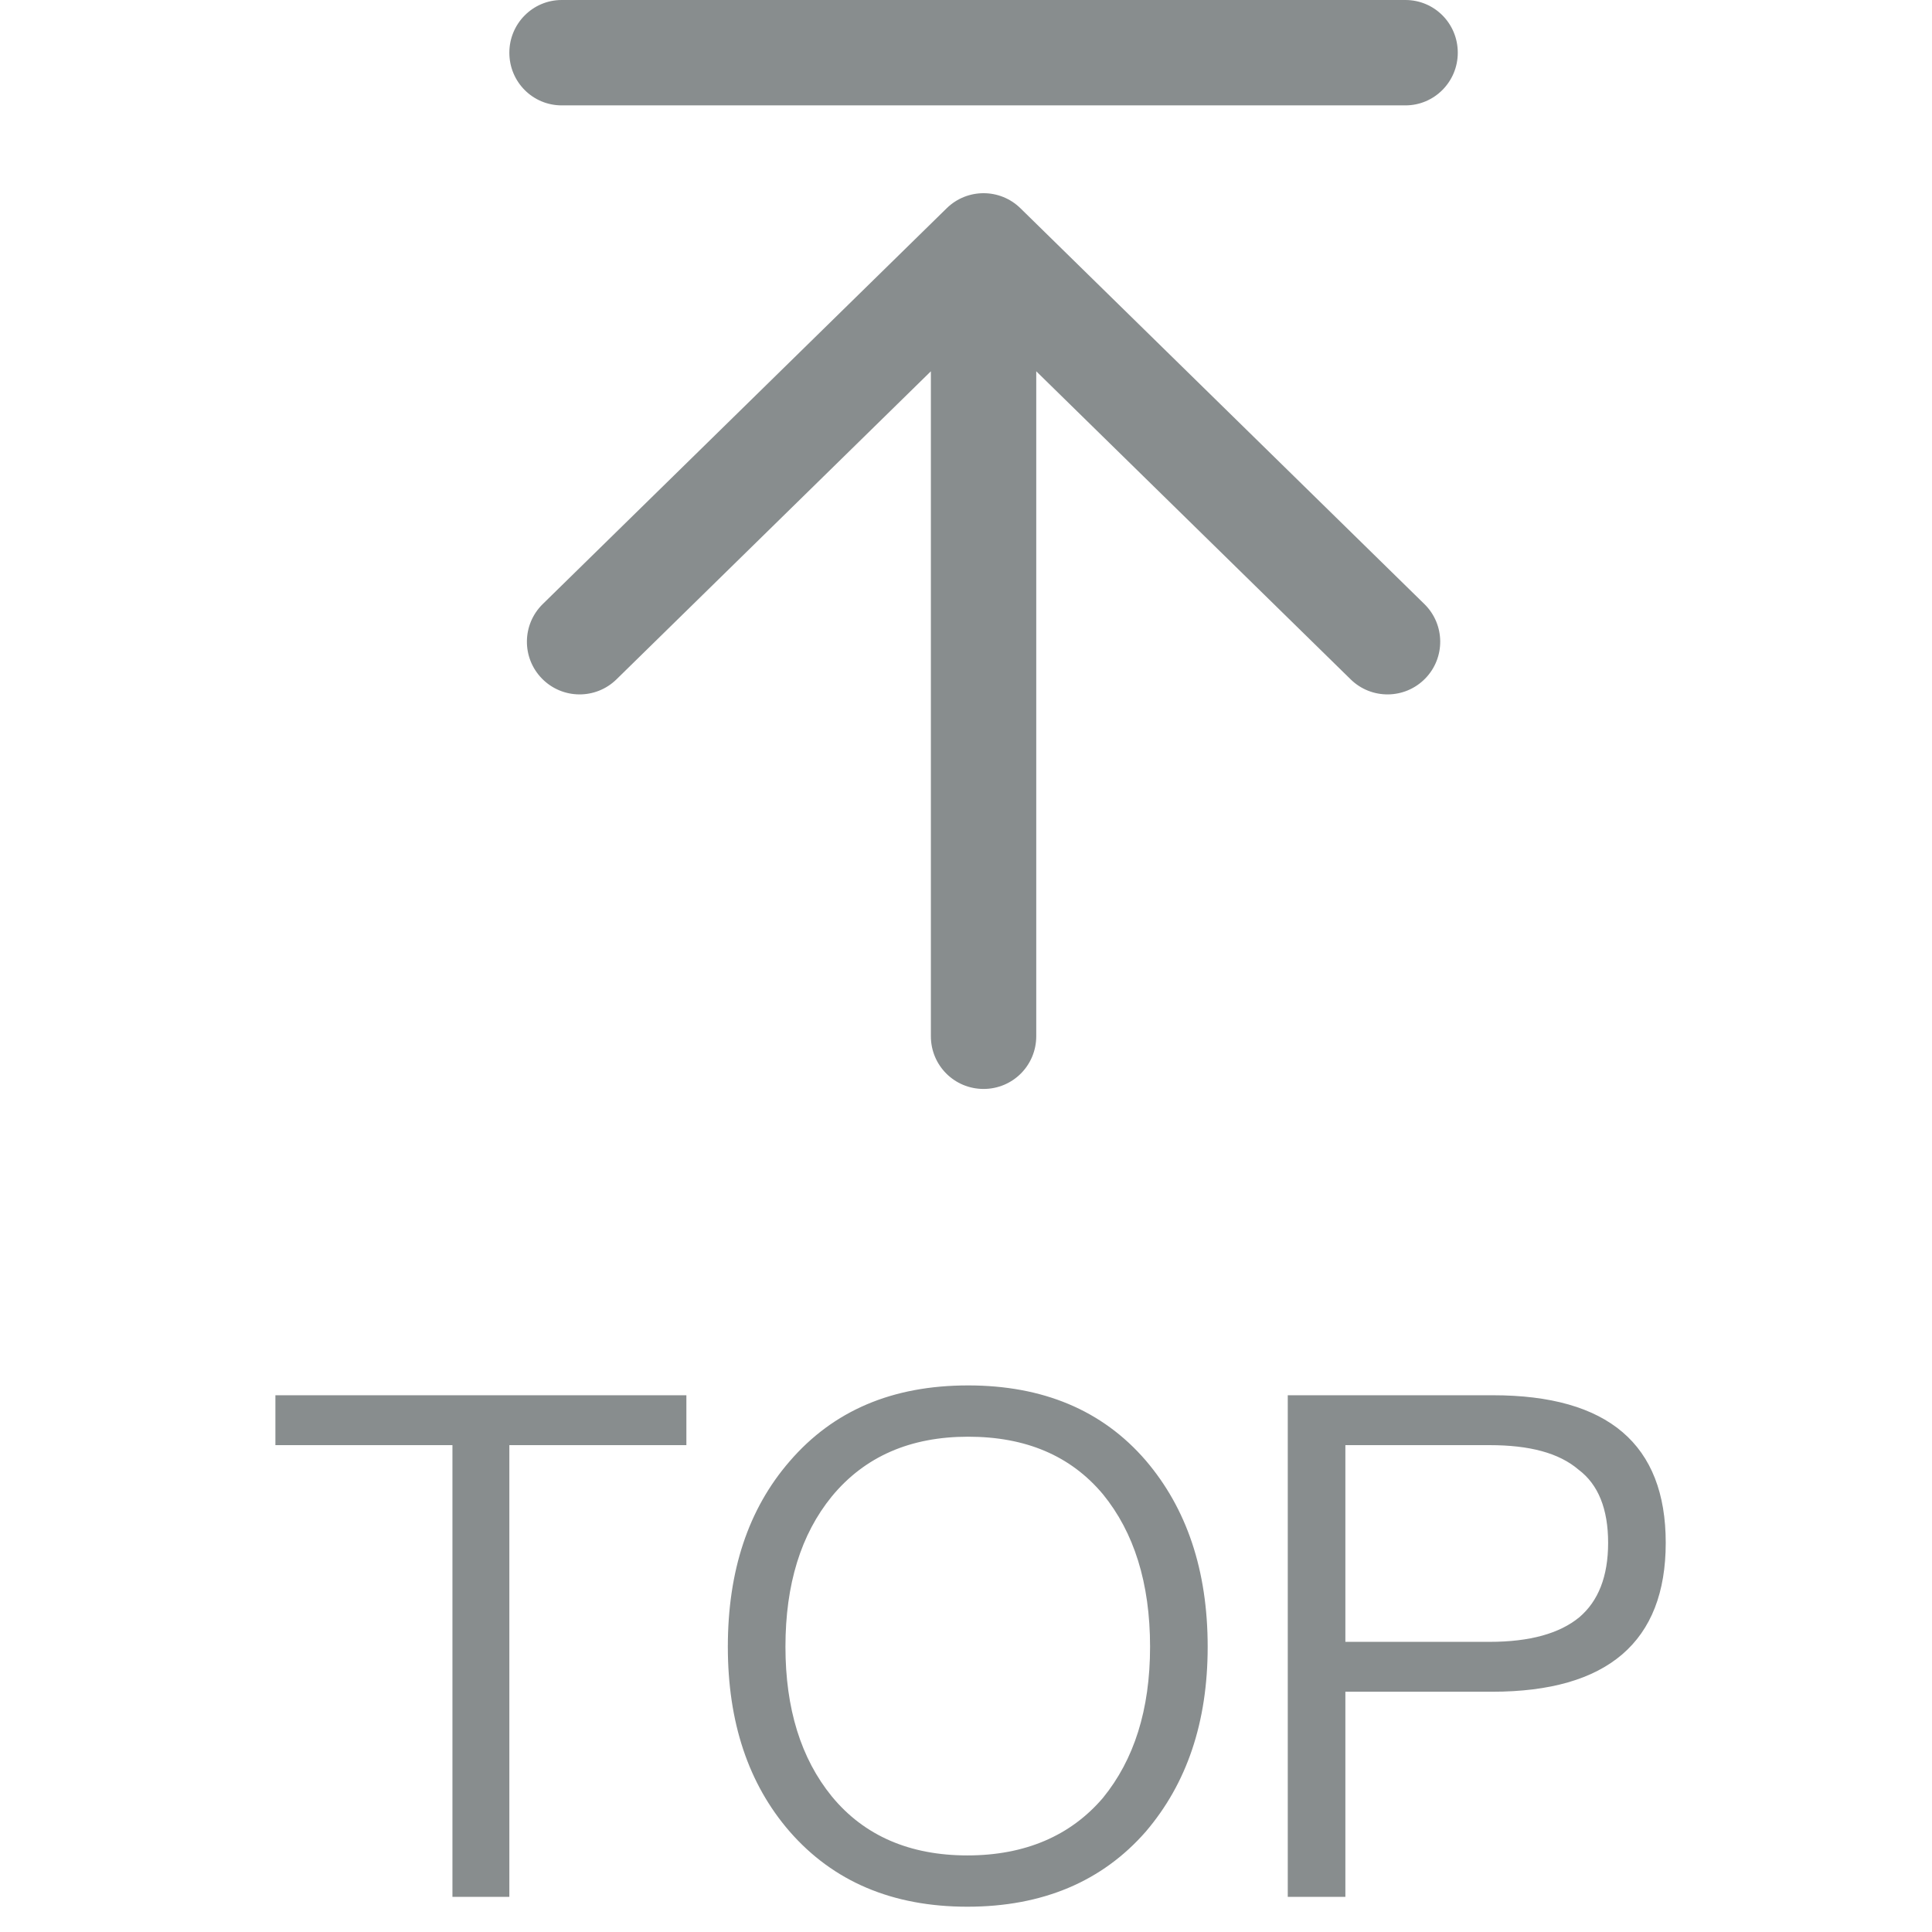<?xml version="1.0" standalone="no"?><!DOCTYPE svg PUBLIC "-//W3C//DTD SVG 1.1//EN" "http://www.w3.org/Graphics/SVG/1.1/DTD/svg11.dtd"><svg t="1510629607603" class="icon" style="" viewBox="0 0 1024 1024" version="1.1" xmlns="http://www.w3.org/2000/svg" p-id="1919" xmlns:xlink="http://www.w3.org/1999/xlink" width="64" height="64"><defs><style type="text/css"></style></defs><path d="M549.236 196.791 715.873 360.07C726.889 370.865 744.571 370.685 755.366 359.668 766.16 348.651 765.98 330.97 754.964 320.175L540.855 110.38C529.996 99.74 512.622 99.74 501.764 110.38L287.654 320.175C276.638 330.97 276.458 348.651 287.253 359.668 298.047 370.685 315.729 370.865 326.746 360.07L493.382 196.791 493.382 549.212C493.382 564.746 505.885 577.164 521.309 577.164 536.84 577.164 549.236 564.649 549.236 549.212L549.236 196.791ZM269.964 27.927C269.964 12.503 282.39 0 297.707 0L744.912 0C760.234 0 772.655 12.396 772.655 27.927 772.655 43.351 760.228 55.855 744.912 55.855L297.707 55.855C282.385 55.855 269.964 43.459 269.964 27.927Z" p-id="1920" fill="#888d8e"></path><path d="M145.967 739.514 145.967 765.952 239.802 765.952 239.802 1005.382 269.964 1005.382 269.964 765.952 363.799 765.952 363.799 739.514 145.967 739.514ZM513.117 734.301C472.902 734.301 441.623 747.706 418.537 774.516 396.567 799.837 385.769 832.605 385.769 872.82 385.769 912.663 396.567 945.431 418.537 970.752 441.623 997.19 472.902 1010.595 512.745 1010.595 552.588 1010.595 584.239 997.19 607.325 970.752 628.922 945.431 640.093 913.036 640.093 872.82 640.093 832.233 628.922 799.465 607.325 774.144 584.239 747.334 552.588 734.301 513.117 734.301L513.117 734.301ZM513.117 761.484C543.651 761.484 567.482 771.537 584.611 792.017 600.995 812.125 609.559 838.935 609.559 872.82 609.559 906.333 600.995 932.771 584.611 952.879 567.482 972.986 543.279 983.412 512.745 983.412 482.211 983.412 458.007 972.986 440.879 952.134 424.495 932.026 416.303 905.588 416.303 872.82 416.303 839.68 424.495 813.242 440.879 793.135 458.38 771.91 482.583 761.484 513.117 761.484L513.117 761.484ZM682.543 739.514 682.543 1005.382 713.076 1005.382 713.076 896.652 790.9 896.652C851.968 896.652 882.874 870.214 882.874 817.711 882.874 765.58 852.34 739.514 791.273 739.514L682.543 739.514ZM713.076 765.952 789.411 765.952C810.636 765.952 826.275 770.048 836.701 778.985 847.127 786.804 852.34 799.837 852.34 817.711 852.34 835.584 847.127 848.617 837.073 857.181 826.647 865.745 811.008 870.214 789.411 870.214L713.076 870.214 713.076 765.952Z" p-id="1921" fill="#888d8e"></path></svg>